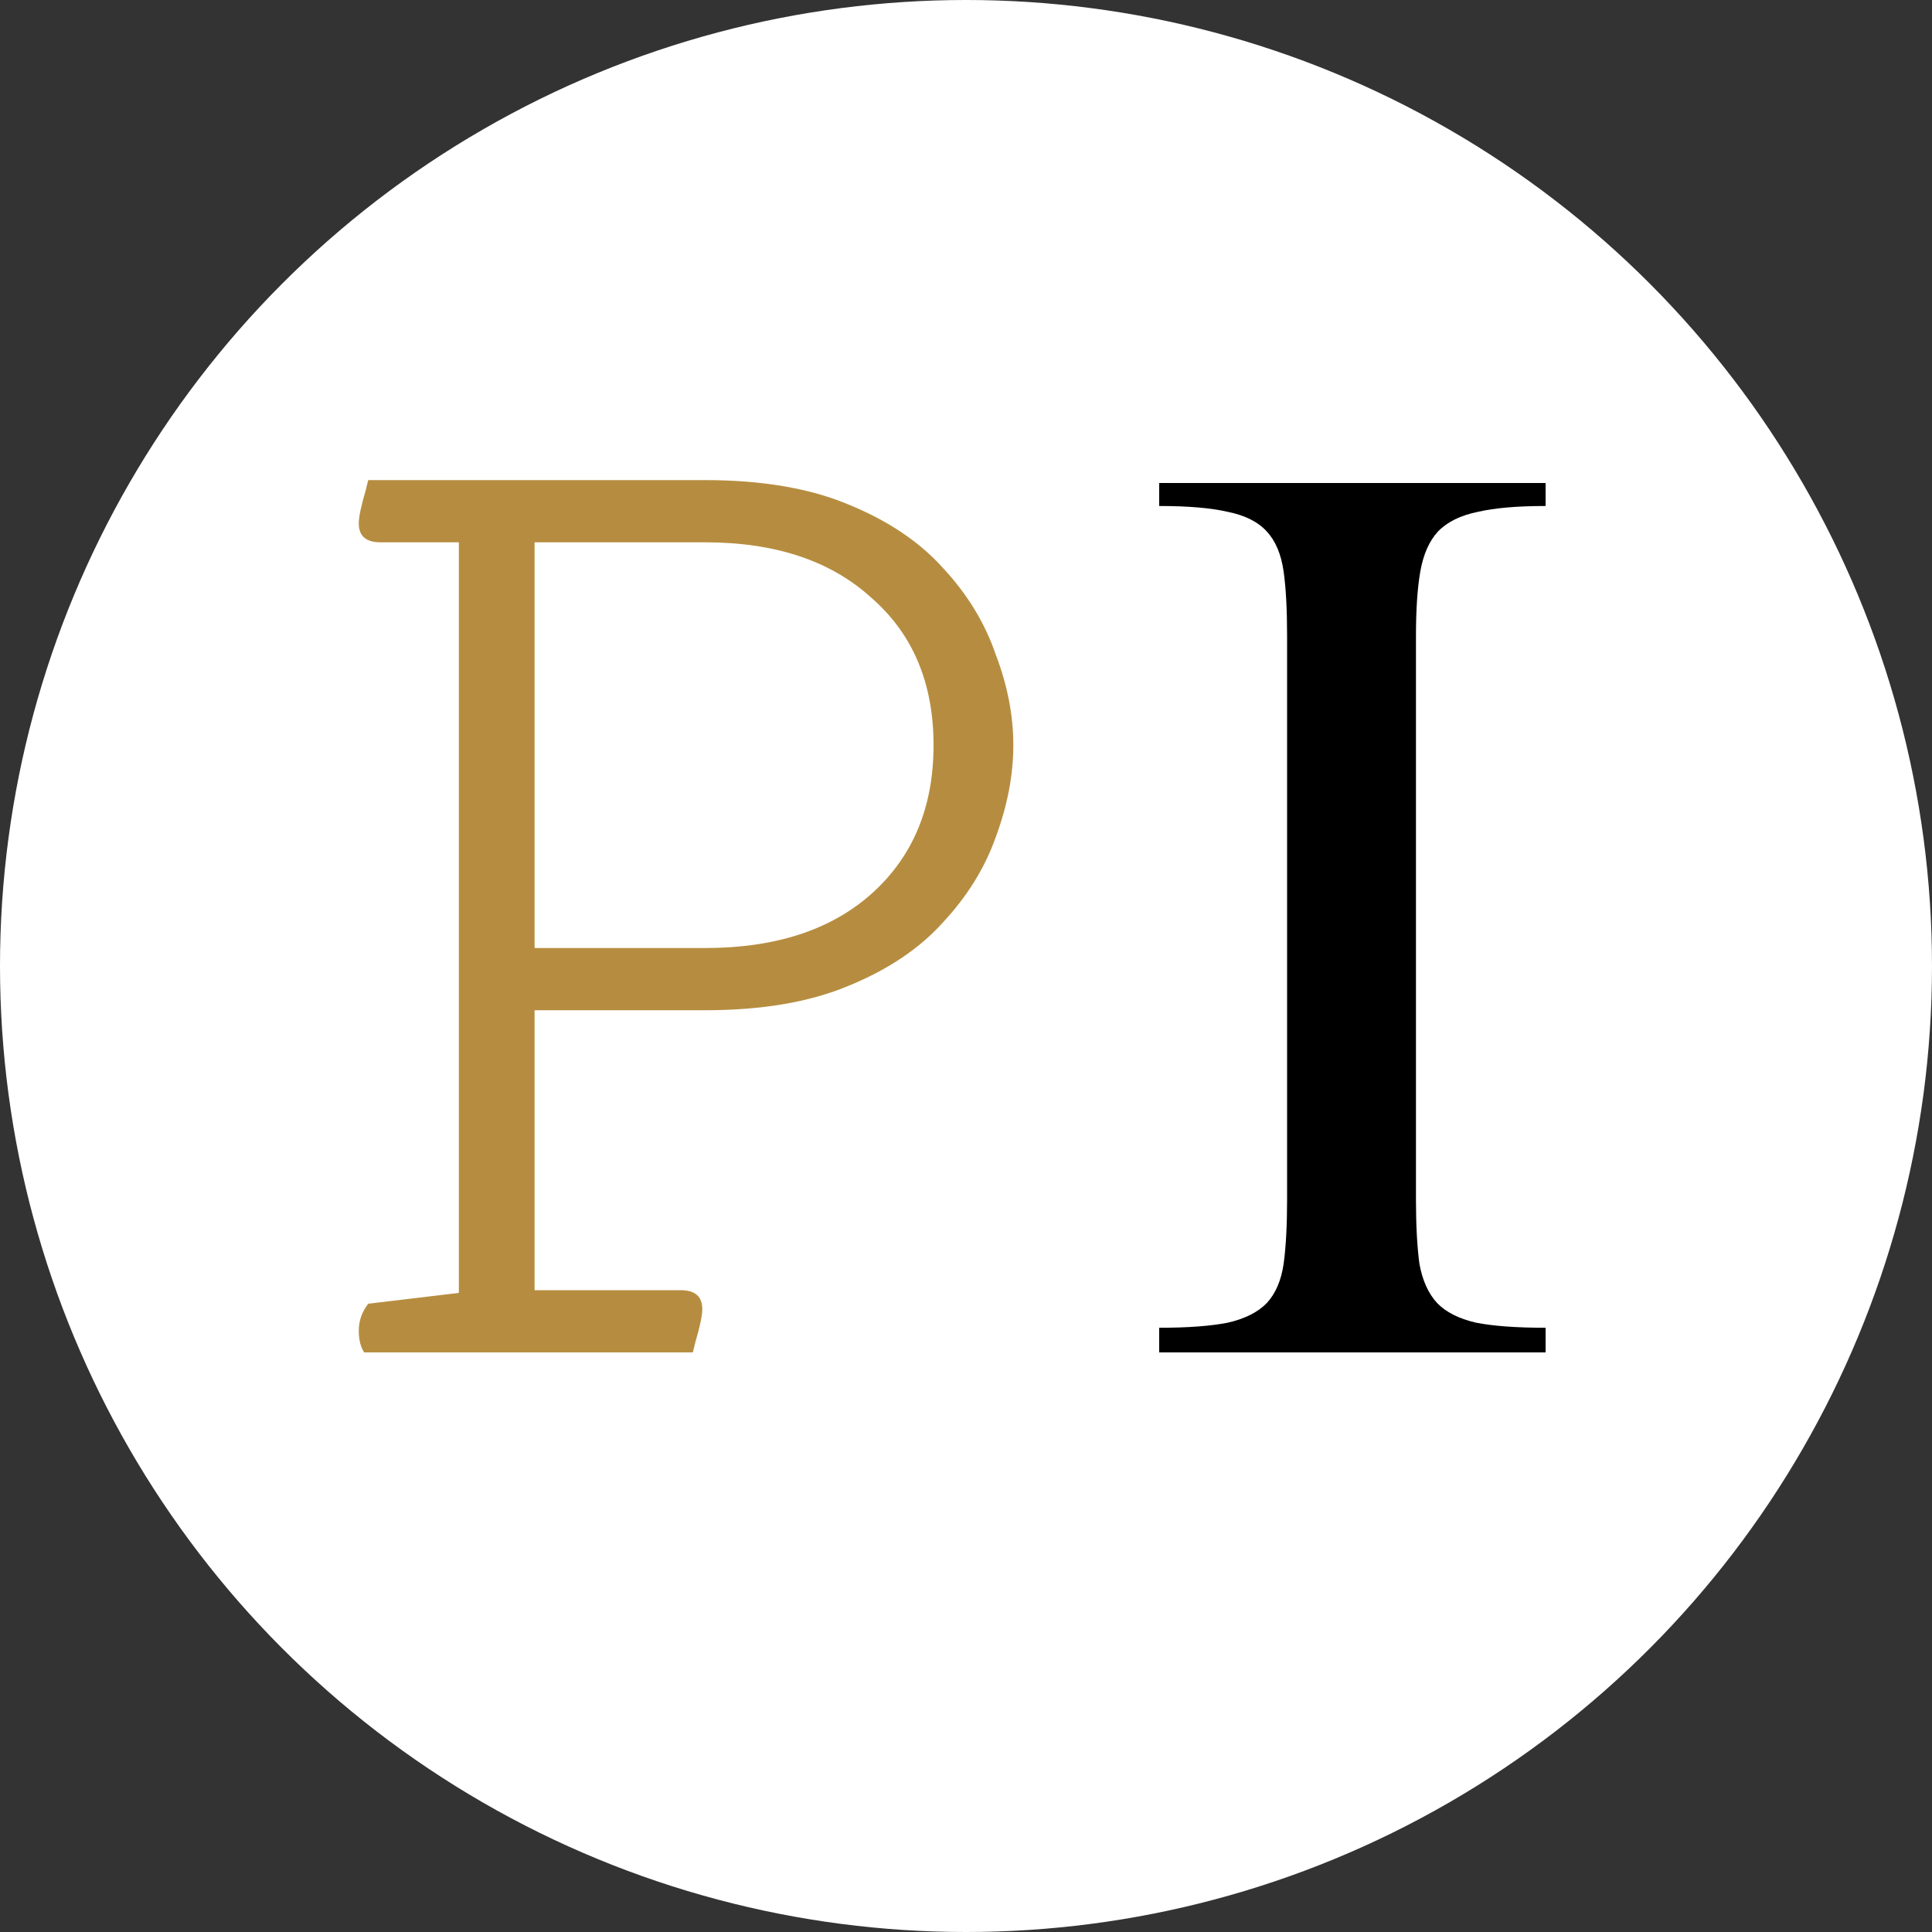 <svg width="20" height="20" viewBox="0 0 20 20" fill="none" xmlns="http://www.w3.org/2000/svg">
<rect x="0" y="0" width="20" height="20" fill="#333333" stroke="none"/>
<circle cx="10" cy="10" r="10" fill="white"/>
<path d="M7.172 14H3.77C3.733 13.944 3.714 13.869 3.714 13.776C3.714 13.673 3.747 13.58 3.812 13.496L4.75 13.384V5.614H3.938C3.789 5.614 3.714 5.549 3.714 5.418C3.714 5.353 3.737 5.241 3.784 5.082L3.812 4.97H7.298C7.886 4.97 8.381 5.054 8.782 5.222C9.193 5.39 9.519 5.609 9.762 5.88C10.014 6.151 10.196 6.449 10.308 6.776C10.429 7.093 10.49 7.406 10.49 7.714C10.49 8.022 10.429 8.339 10.308 8.666C10.196 8.983 10.014 9.277 9.762 9.548C9.519 9.819 9.193 10.038 8.782 10.206C8.381 10.374 7.886 10.458 7.298 10.458H5.534V13.356H7.046C7.195 13.356 7.27 13.421 7.27 13.552C7.27 13.617 7.247 13.729 7.2 13.888L7.172 14ZM5.534 9.814H7.298C8.026 9.814 8.6 9.627 9.02 9.254C9.449 8.871 9.664 8.358 9.664 7.714C9.664 7.07 9.449 6.561 9.02 6.188C8.6 5.805 8.026 5.614 7.298 5.614H5.534V9.814Z" fill="#B68D40"/>
<path d="M12 14V13.745C12.298 13.745 12.536 13.727 12.712 13.692C12.889 13.651 13.023 13.583 13.114 13.489C13.206 13.389 13.263 13.254 13.288 13.084C13.312 12.908 13.324 12.685 13.324 12.415V6.585C13.324 6.309 13.312 6.086 13.288 5.916C13.263 5.74 13.206 5.602 13.114 5.502C13.023 5.402 12.889 5.335 12.712 5.299C12.536 5.258 12.298 5.238 12 5.238V5H16V5.238C15.708 5.238 15.473 5.258 15.297 5.299C15.12 5.335 14.983 5.402 14.886 5.502C14.794 5.602 14.734 5.74 14.703 5.916C14.673 6.086 14.658 6.309 14.658 6.585V12.415C14.658 12.685 14.67 12.908 14.694 13.084C14.725 13.254 14.785 13.389 14.877 13.489C14.968 13.583 15.102 13.651 15.278 13.692C15.455 13.727 15.696 13.745 16 13.745V14H12Z" fill="black"/>
</svg>
